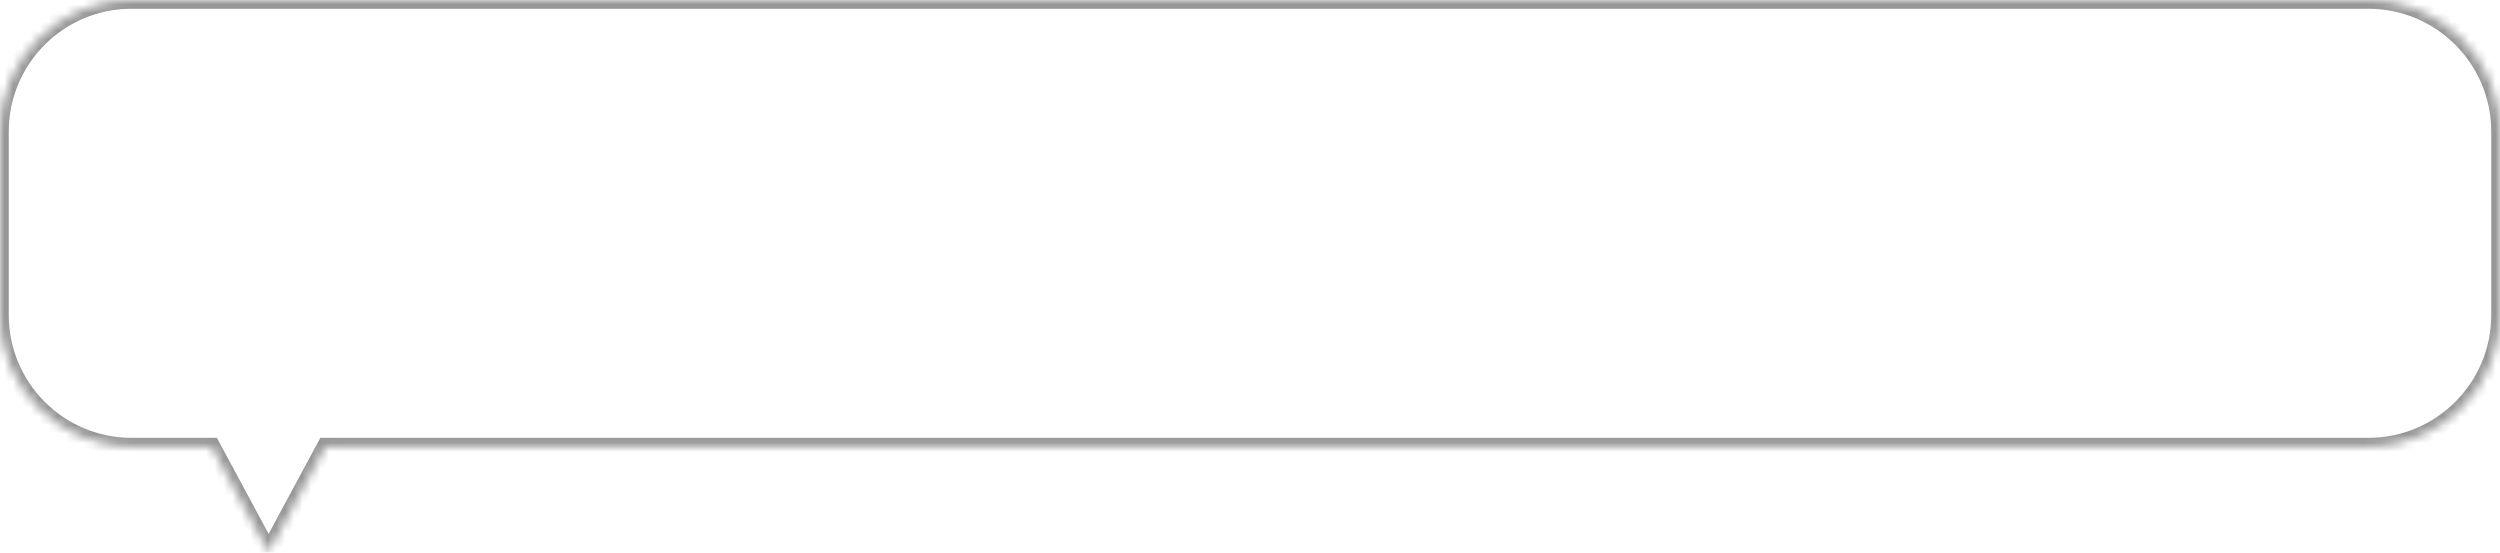 <svg width="285" height="63" viewBox="0 0 285 63" fill="none" xmlns="http://www.w3.org/2000/svg">
<mask id="path-1-inside-1_11_2332" fill="white">
<path fill-rule="evenodd" clip-rule="evenodd" d="M15 0C6.716 0 0 6.716 0 15V35.912C0 44.197 6.716 50.912 15 50.912H24.129L30.622 62.967L37.115 50.912H270C278.284 50.912 285 44.197 285 35.912V15C285 6.716 278.284 0 270 0H15Z"/>
</mask>
<path d="M24.129 50.912L25.009 50.438L24.726 49.912H24.129V50.912ZM30.622 62.967L29.742 63.441L30.622 65.076L31.502 63.441L30.622 62.967ZM37.115 50.912V49.912H36.518L36.235 50.438L37.115 50.912ZM1 15C1 7.268 7.268 1 15 1V-1C6.163 -1 -1 6.163 -1 15H1ZM1 35.912V15H-1V35.912H1ZM15 49.912C7.268 49.912 1 43.644 1 35.912H-1C-1 44.749 6.163 51.912 15 51.912V49.912ZM24.129 49.912H15V51.912H24.129V49.912ZM31.502 62.493L25.009 50.438L23.248 51.386L29.742 63.441L31.502 62.493ZM36.235 50.438L29.742 62.493L31.502 63.441L37.996 51.386L36.235 50.438ZM270 49.912H37.115V51.912H270V49.912ZM284 35.912C284 43.644 277.732 49.912 270 49.912V51.912C278.837 51.912 286 44.749 286 35.912H284ZM284 15V35.912H286V15H284ZM270 1C277.732 1 284 7.268 284 15H286C286 6.163 278.837 -1 270 -1V1ZM15 1H270V-1H15V1Z" fill="#979797" mask="url(#path-1-inside-1_11_2332)"/>
</svg>
